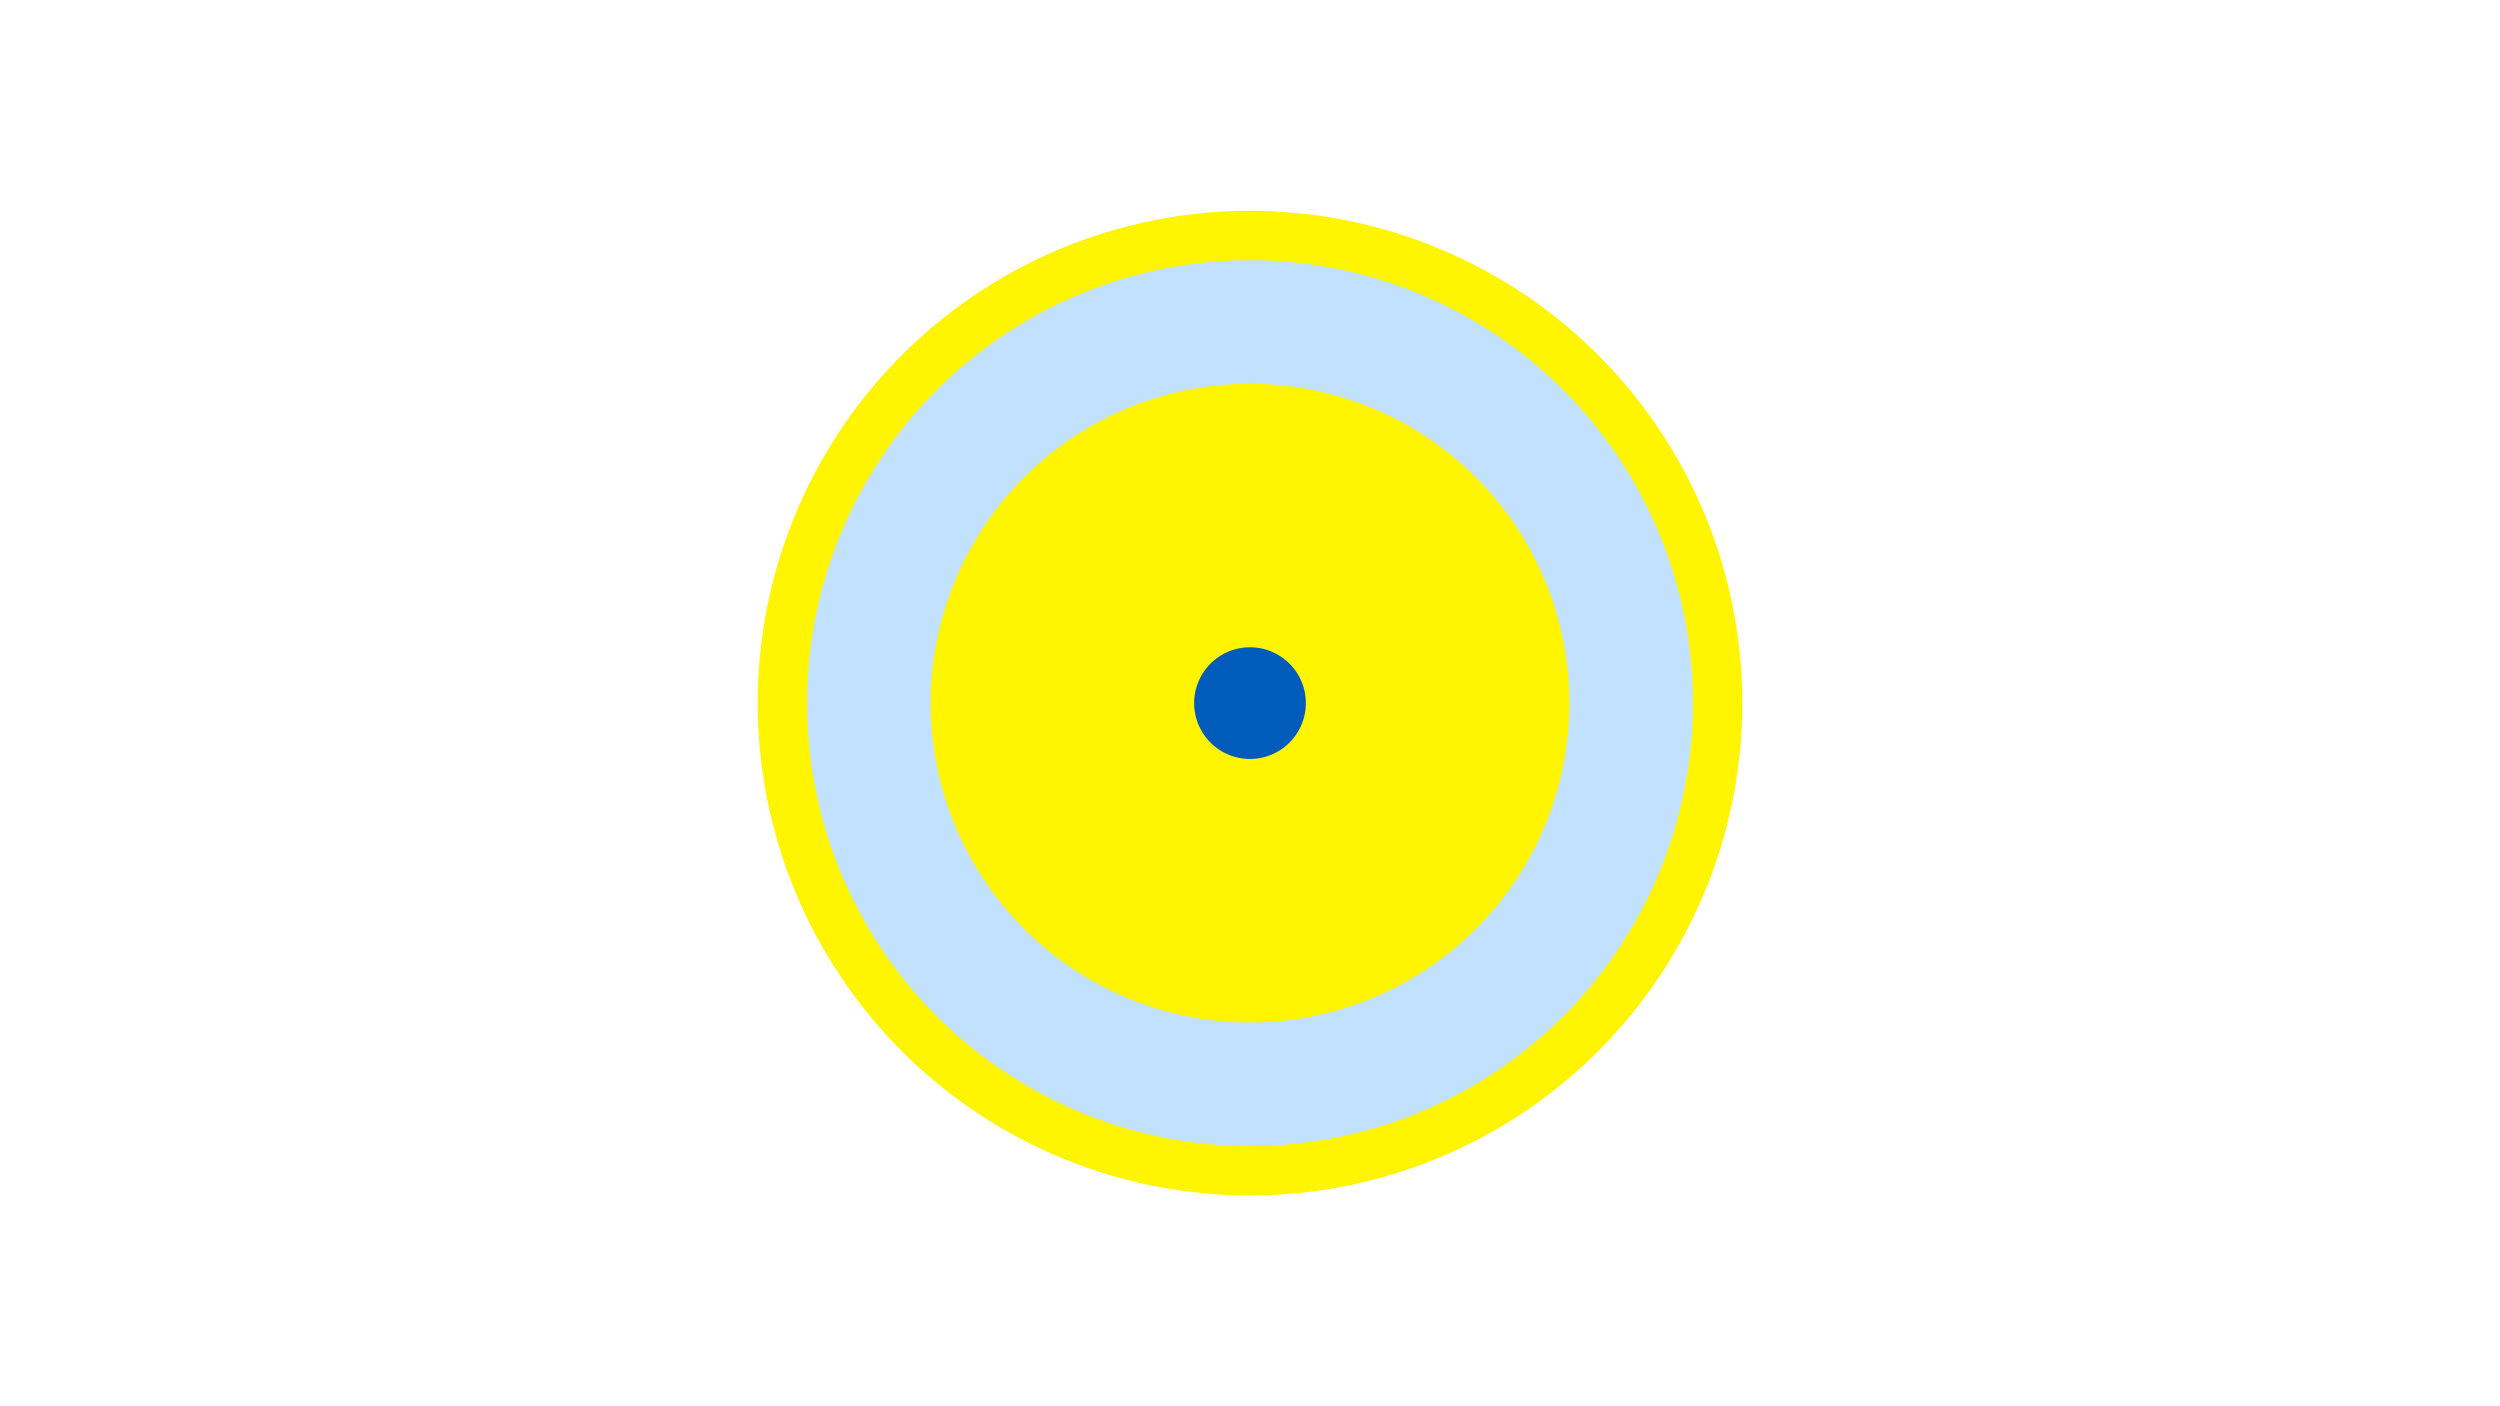 <svg width="1200" height="675" viewBox="-500 -500 1200 675" xmlns="http://www.w3.org/2000/svg"><title>19120-9952600540</title><path d="M-500-500h1200v675h-1200z" fill="#fff"/><path d="M336.3-162.5a236.3 236.3 0 1 1-472.6 0 236.3 236.3 0 1 1 472.6 0z" fill="#fff500"/><path d="M312.6-162.5a212.6 212.6 0 1 1-425.2 0 212.6 212.6 0 1 1 425.2 0z m-365.9 0a153.3 153.3 0 1 0 306.6 0 153.3 153.3 0 1 0-306.6 0z" fill="#c2e1ff"/><path d="M126.8-162.5a26.8 26.8 0 1 1-53.6 0 26.8 26.8 0 1 1 53.6 0z" fill="#005bbb"/></svg>